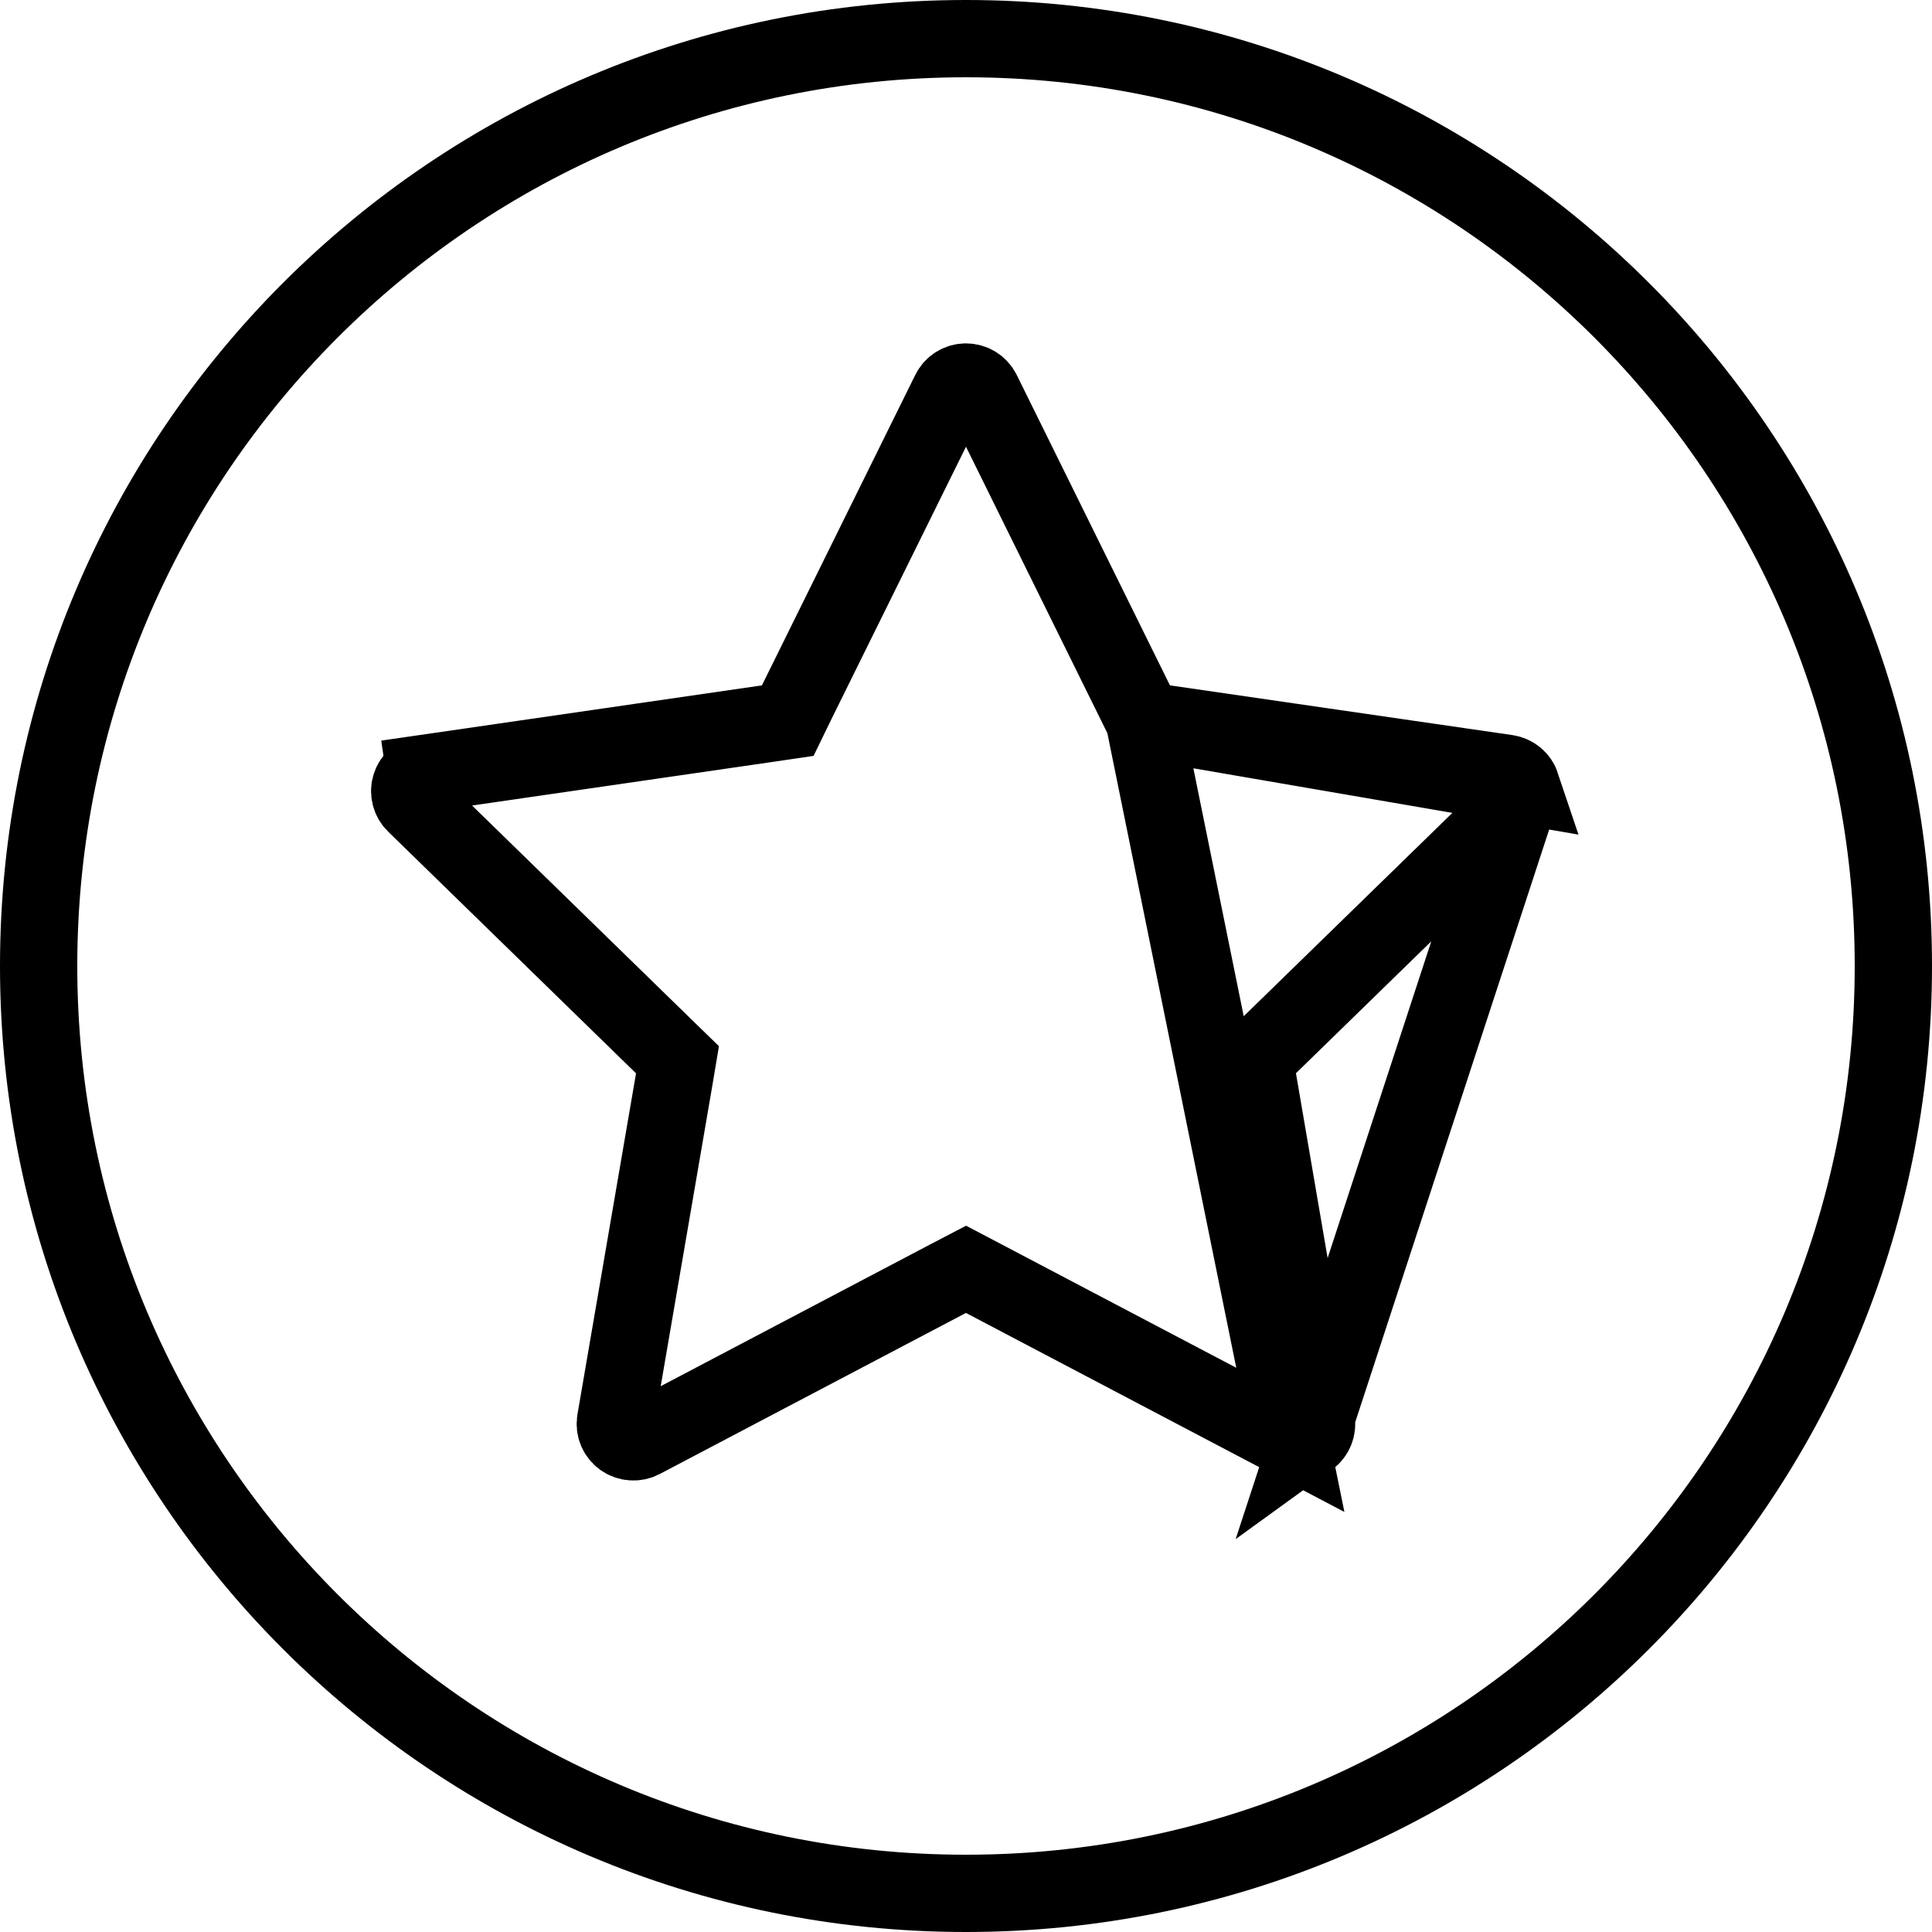 <svg width="15" height="15" viewBox="0 0 15 15" fill="none" xmlns="http://www.w3.org/2000/svg">
<path d="M14.7 7.5C14.7 11.476 11.476 14.7 7.5 14.7C3.524 14.7 0.3 11.476 0.3 7.5C0.3 3.524 3.524 0.3 7.5 0.3C11.476 0.3 14.7 3.524 14.7 7.5Z" stroke="black" stroke-width="0.6"/>
<path d="M8.884 5.595L8.814 5.453L7.625 3.044C7.625 3.044 7.625 3.044 7.625 3.044C7.601 2.996 7.553 2.966 7.5 2.966C7.447 2.966 7.398 2.996 7.375 3.044L7.375 3.044L6.185 5.453L6.116 5.595L5.96 5.618L3.3 6.004L3.257 5.707L3.3 6.004C3.248 6.012 3.204 6.048 3.188 6.099C3.171 6.149 3.185 6.205 3.223 6.242C3.223 6.242 3.223 6.242 3.223 6.242L5.147 8.118L5.26 8.228L5.234 8.383L4.779 11.032C4.779 11.032 4.779 11.032 4.779 11.032C4.77 11.084 4.792 11.137 4.835 11.168C4.878 11.199 4.935 11.203 4.982 11.179L7.36 9.928L7.5 9.855L7.639 9.928L10.018 11.179L8.884 5.595ZM8.884 5.595L9.04 5.618L11.699 6.004C11.752 6.012 11.795 6.048 11.812 6.099L8.884 5.595ZM10.22 11.032C10.229 11.084 10.208 11.137 10.165 11.168L11.777 6.242L9.852 8.118L9.739 8.228L9.766 8.383L10.22 11.032C10.22 11.032 10.22 11.032 10.22 11.032Z" stroke="black" stroke-width="0.6"/>
</svg>
